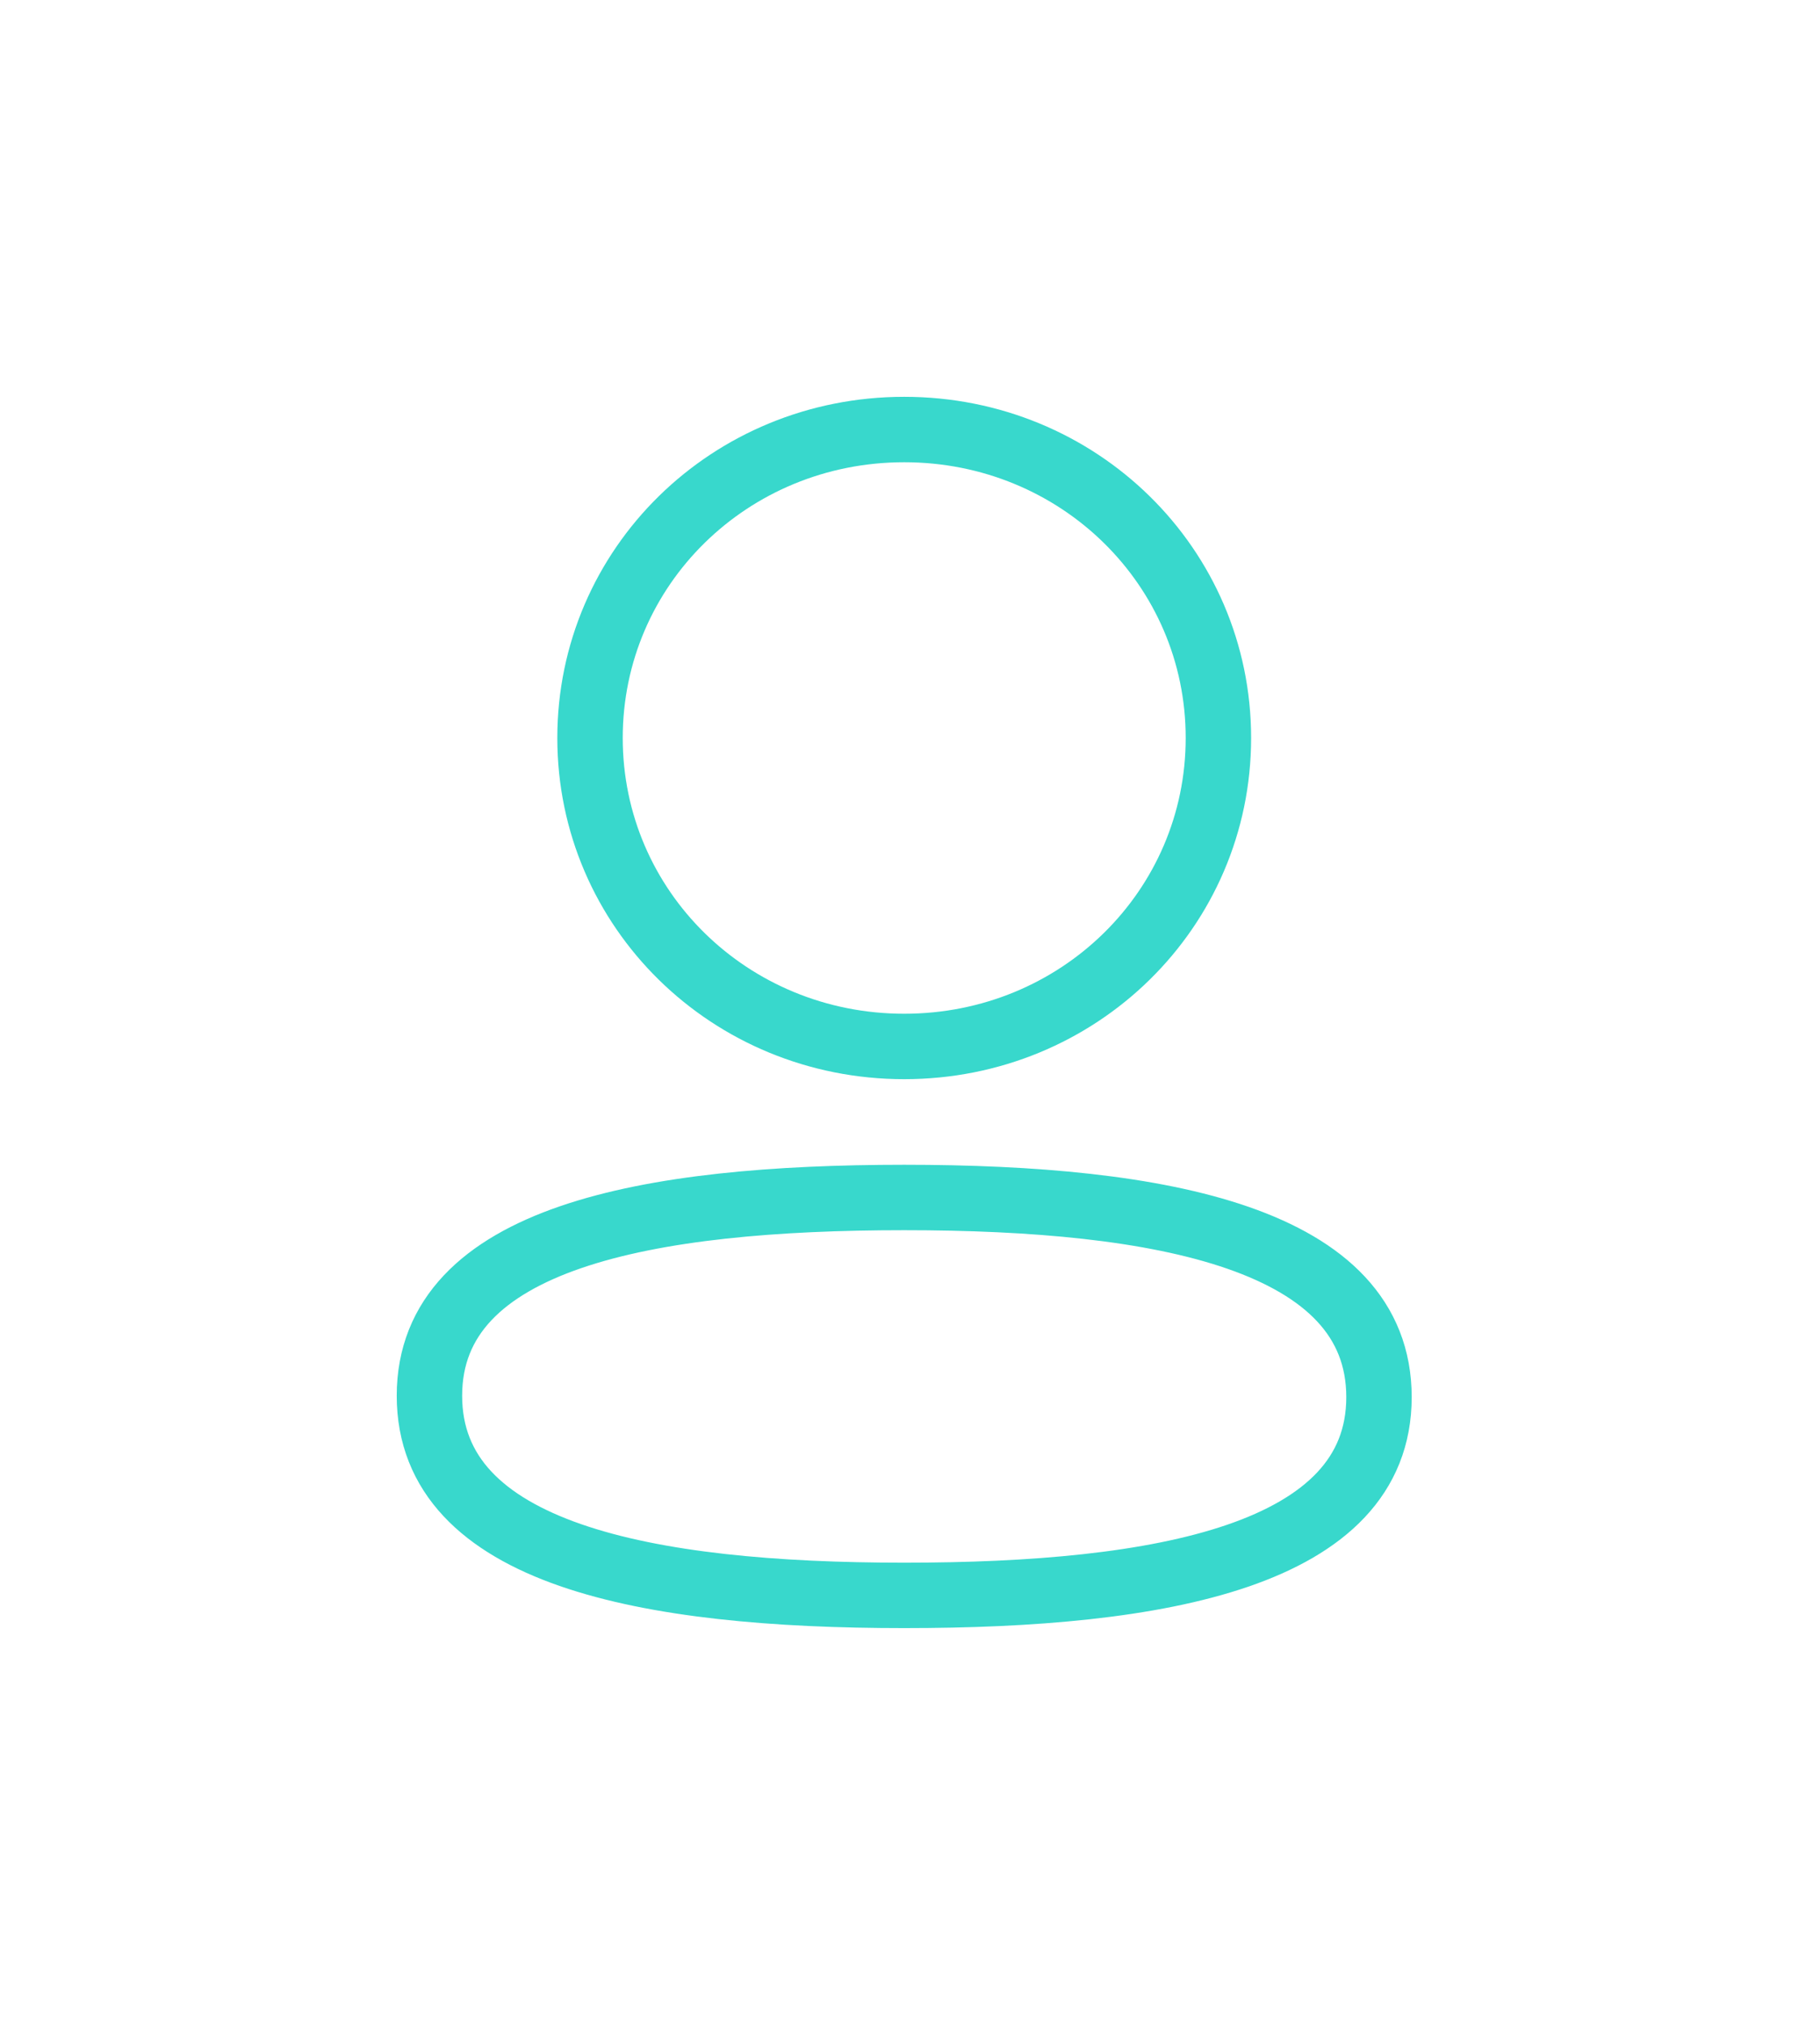 <svg width="89" height="99" viewBox="0 0 89 99" fill="none" xmlns="http://www.w3.org/2000/svg">
<g filter="url(#filter0_d_1761_6345)">
<path d="M59.581 36.08C59.581 44.45 52.746 51.162 44.217 51.162C35.69 51.162 28.853 44.45 28.853 36.08C28.853 27.709 35.69 21 44.217 21C52.746 21 59.581 27.709 59.581 36.08Z" stroke="#38D8CC" stroke-width="3.199"/>
<path d="M44.217 78C31.628 78 21 75.991 21 68.239C21 60.484 31.695 58.546 44.217 58.546C56.808 58.546 67.434 60.555 67.434 68.307C67.434 76.062 56.738 78 44.217 78Z" stroke="#38D8CC" stroke-width="3.199"/>
</g>
<defs>
<filter id="filter0_d_1761_6345" x="0.208" y="0.208" width="88.018" height="98.585" filterUnits="userSpaceOnUse" color-interpolation-filters="sRGB">
<feFlood flood-opacity="0" result="BackgroundImageFix"/>
<feColorMatrix in="SourceAlpha" type="matrix" values="0 0 0 0 0 0 0 0 0 0 0 0 0 0 0 0 0 0 127 0" result="hardAlpha"/>
<feOffset/>
<feGaussianBlur stdDeviation="9.596"/>
<feColorMatrix type="matrix" values="0 0 0 0 0.22 0 0 0 0 0.847 0 0 0 0 0.8 0 0 0 1 0"/>
<feBlend mode="normal" in2="BackgroundImageFix" result="effect1_dropShadow_1761_6345"/>
<feBlend mode="normal" in="SourceGraphic" in2="effect1_dropShadow_1761_6345" result="shape"/>
</filter>
</defs>
</svg>
